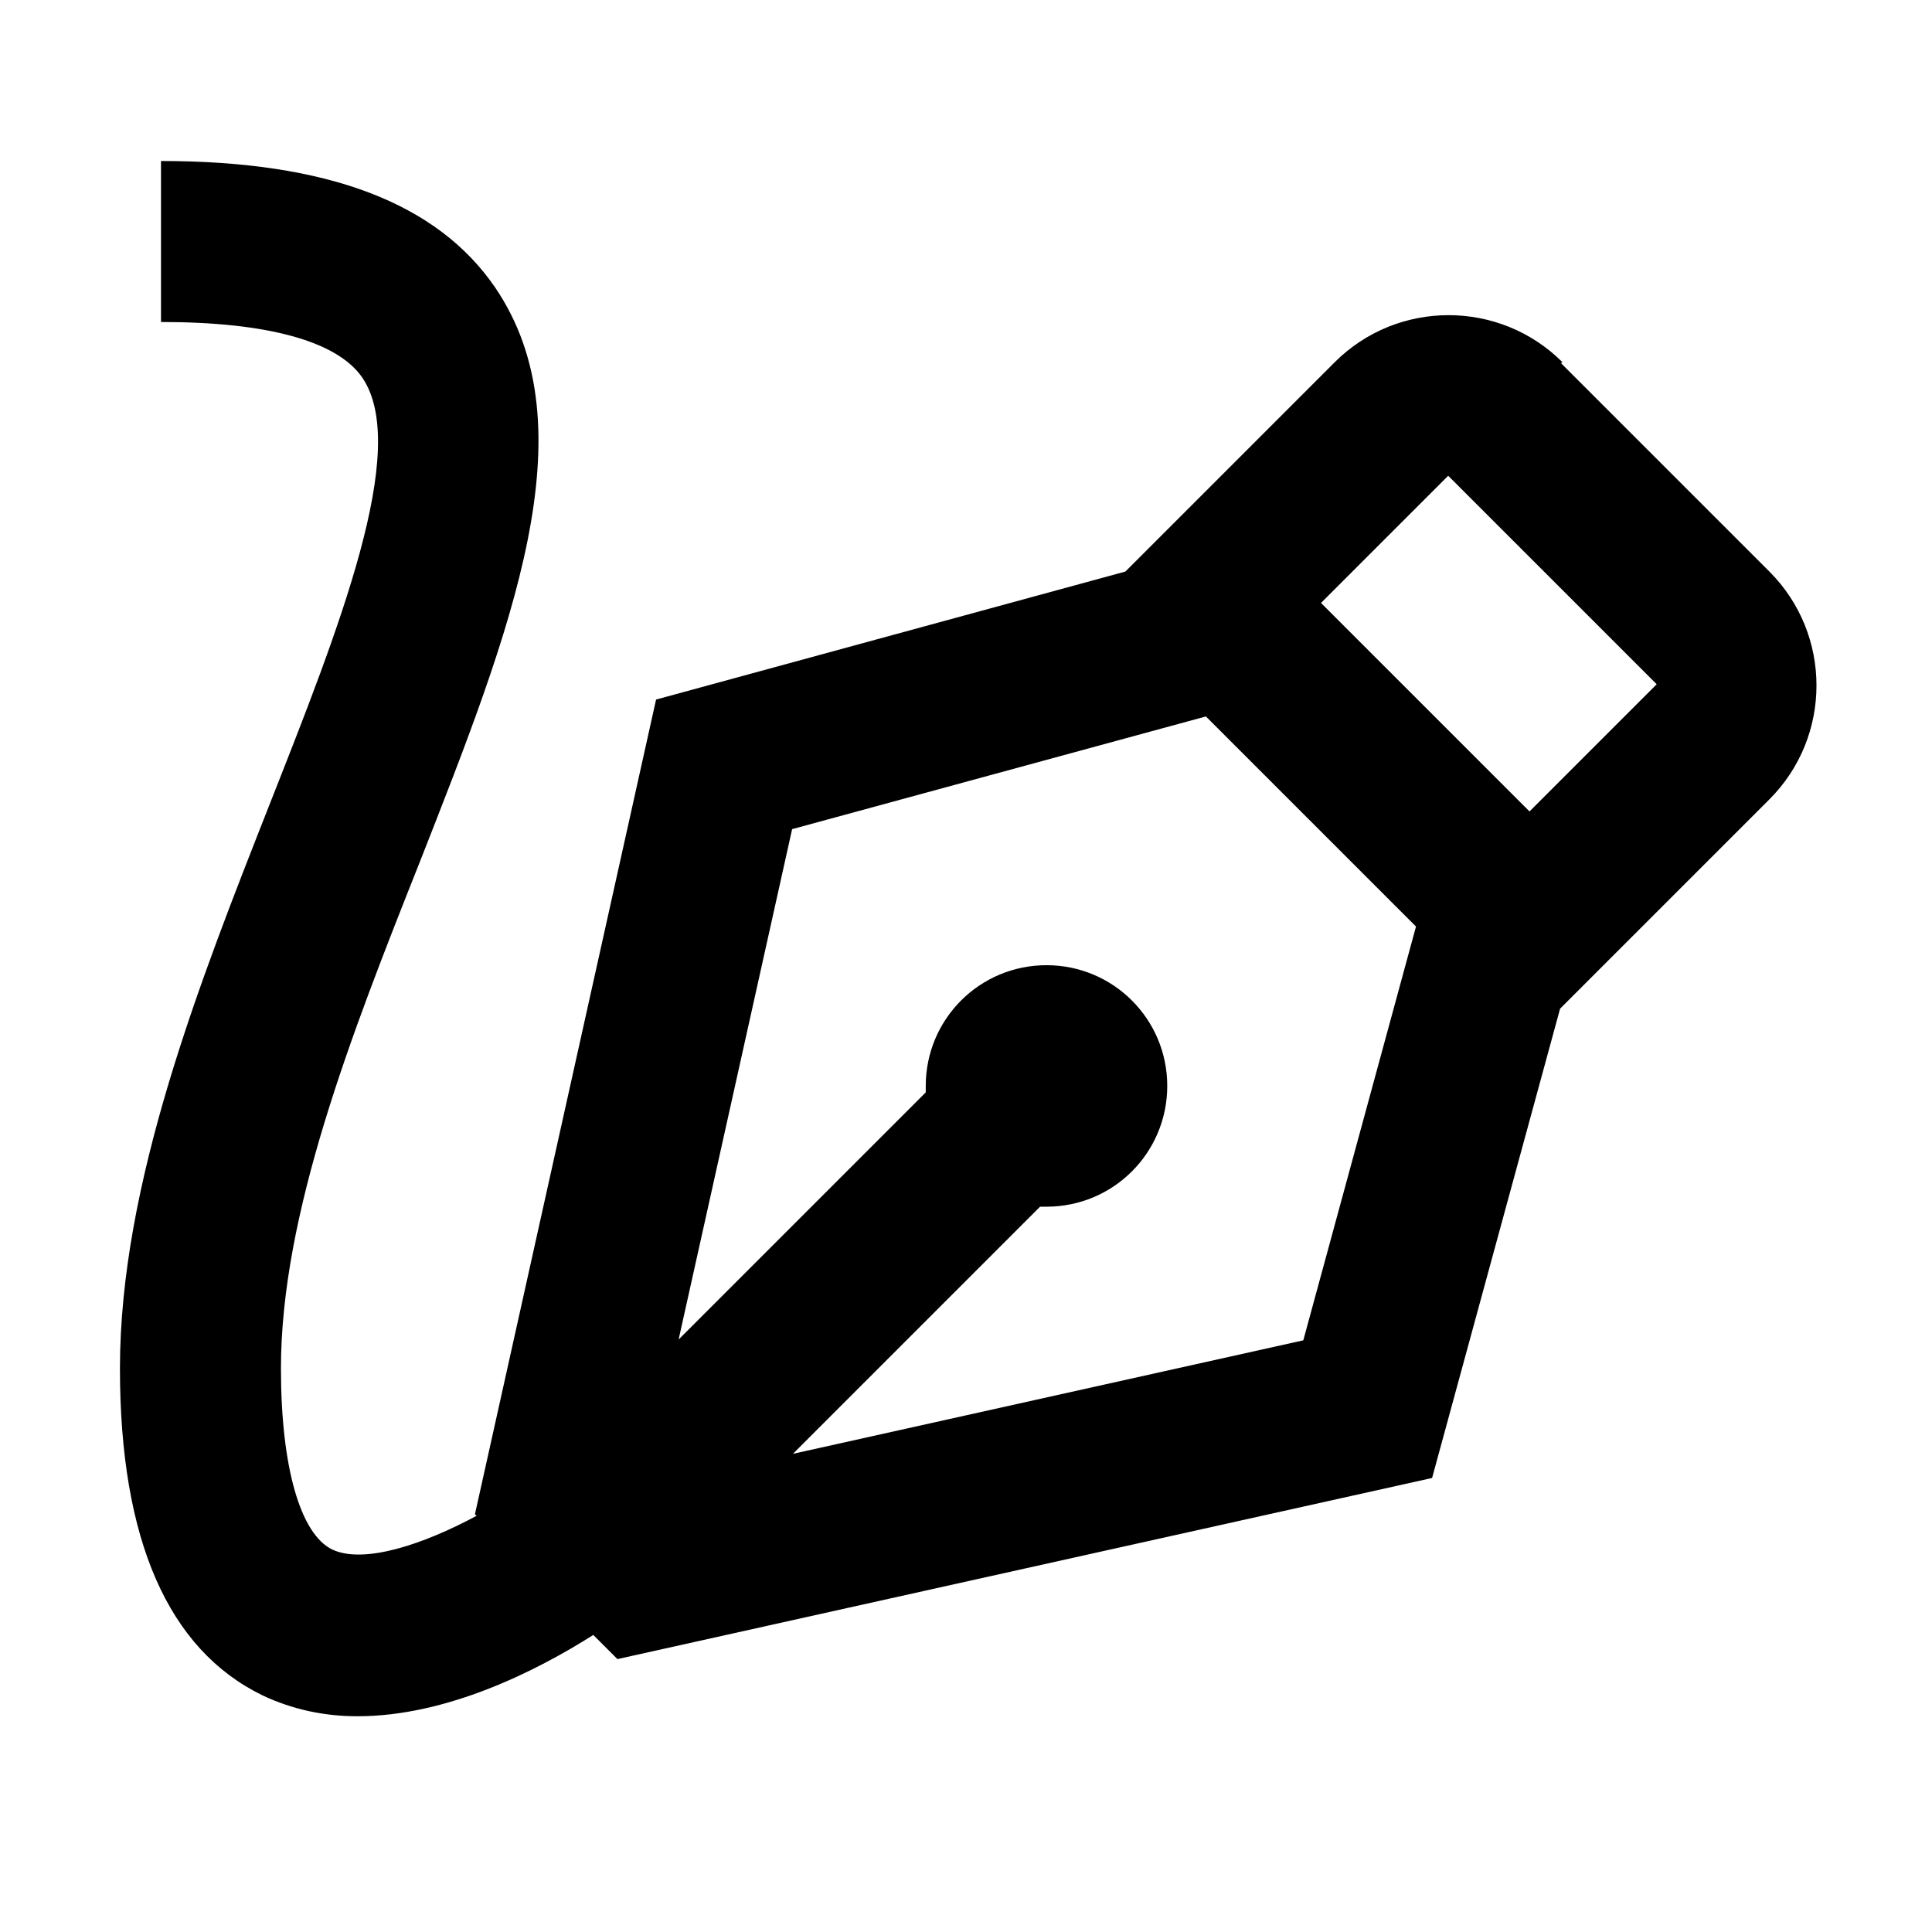 <svg xmlns="http://www.w3.org/2000/svg" width="24" height="24"><!--Boxicons v3.0 https://boxicons.com | License  https://docs.boxicons.com/free--><path d="M19.41 4.5c-.78-.78-2.05-.78-2.83 0l-1.29 1.29-1.31 1.31-5.83 1.59L5.9 18.81l.02.02c-.67.36-1.4.6-1.79.42-.4-.19-.64-1.03-.64-2.25 0-1.92.87-4.14 1.72-6.28 1.14-2.9 2.13-5.4.94-7.15C5.43 2.52 4.07 2 2 2v2c1.33 0 2.19.24 2.5.69.6.88-.29 3.12-1.15 5.3C2.48 12.2 1.49 14.7 1.49 17c0 2.13.6 3.49 1.77 4.06.38.18.78.26 1.18.26 1.11 0 2.22-.56 2.93-1.01l.3.3 10.12-2.25 1.59-5.83 1.31-1.31 1.29-1.29c.78-.78.78-2.05 0-2.83l-2.59-2.59ZM9.85 18.06l3.07-3.07H13c.83 0 1.5-.67 1.5-1.5s-.67-1.5-1.5-1.5-1.5.67-1.5 1.5v.08l-3.07 3.07 1.41-6.34 5.14-1.4 2.61 2.61-1.4 5.14zM19 10.08l-2.59-2.59.29-.29 1.29-1.29 2.59 2.59-1.29 1.29z"/></svg>